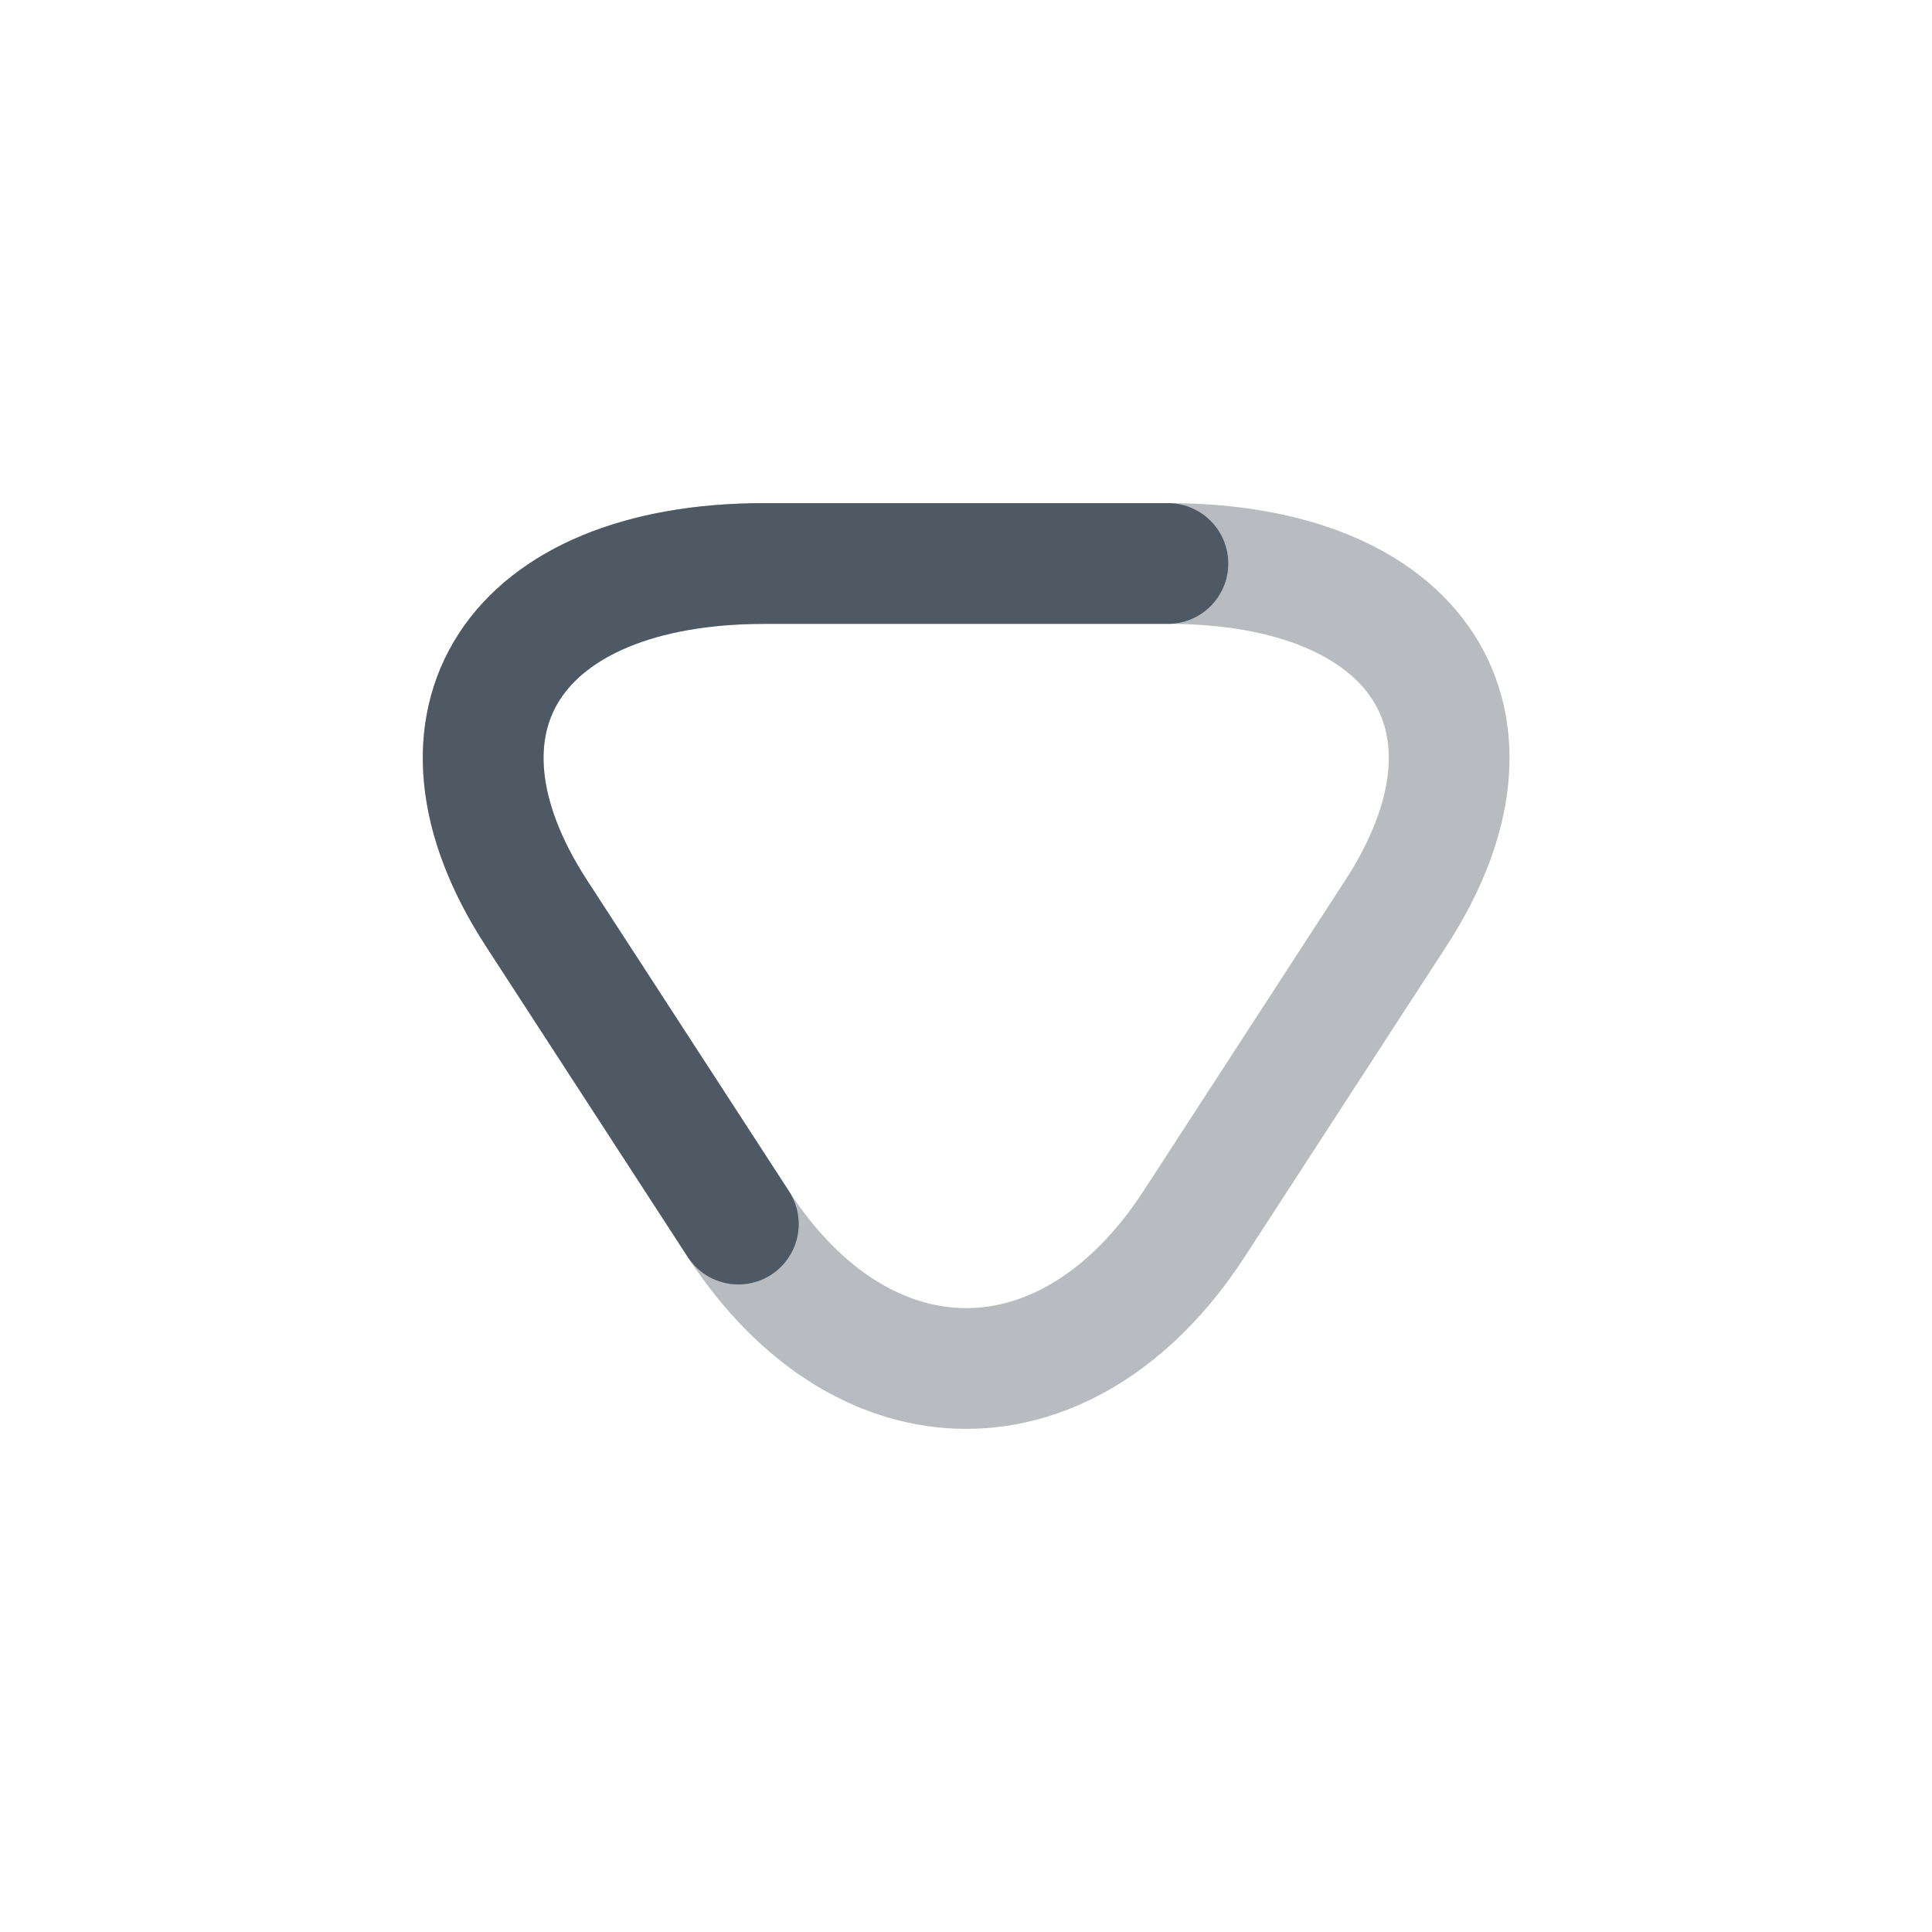 <svg width="24" height="24" viewBox="0 0 24 24" fill="none" xmlns="http://www.w3.org/2000/svg">
<path opacity="0.4" d="M14.508 7C17.62 7 18.894 8.955 17.338 11.347L14.832 15.206C13.276 17.598 10.728 17.598 9.172 15.206L6.666 11.347C5.11 8.955 6.384 7 9.496 7L14.508 7Z" stroke="#4E5964" stroke-width="1.5" stroke-miterlimit="10" stroke-linecap="round" stroke-linejoin="round"/>
<path d="M14.508 7L9.496 7C6.384 7 5.11 8.955 6.666 11.347L9.172 15.206" stroke="#4E5964" stroke-width="1.5" stroke-miterlimit="10" stroke-linecap="round" stroke-linejoin="round"/>
</svg>
